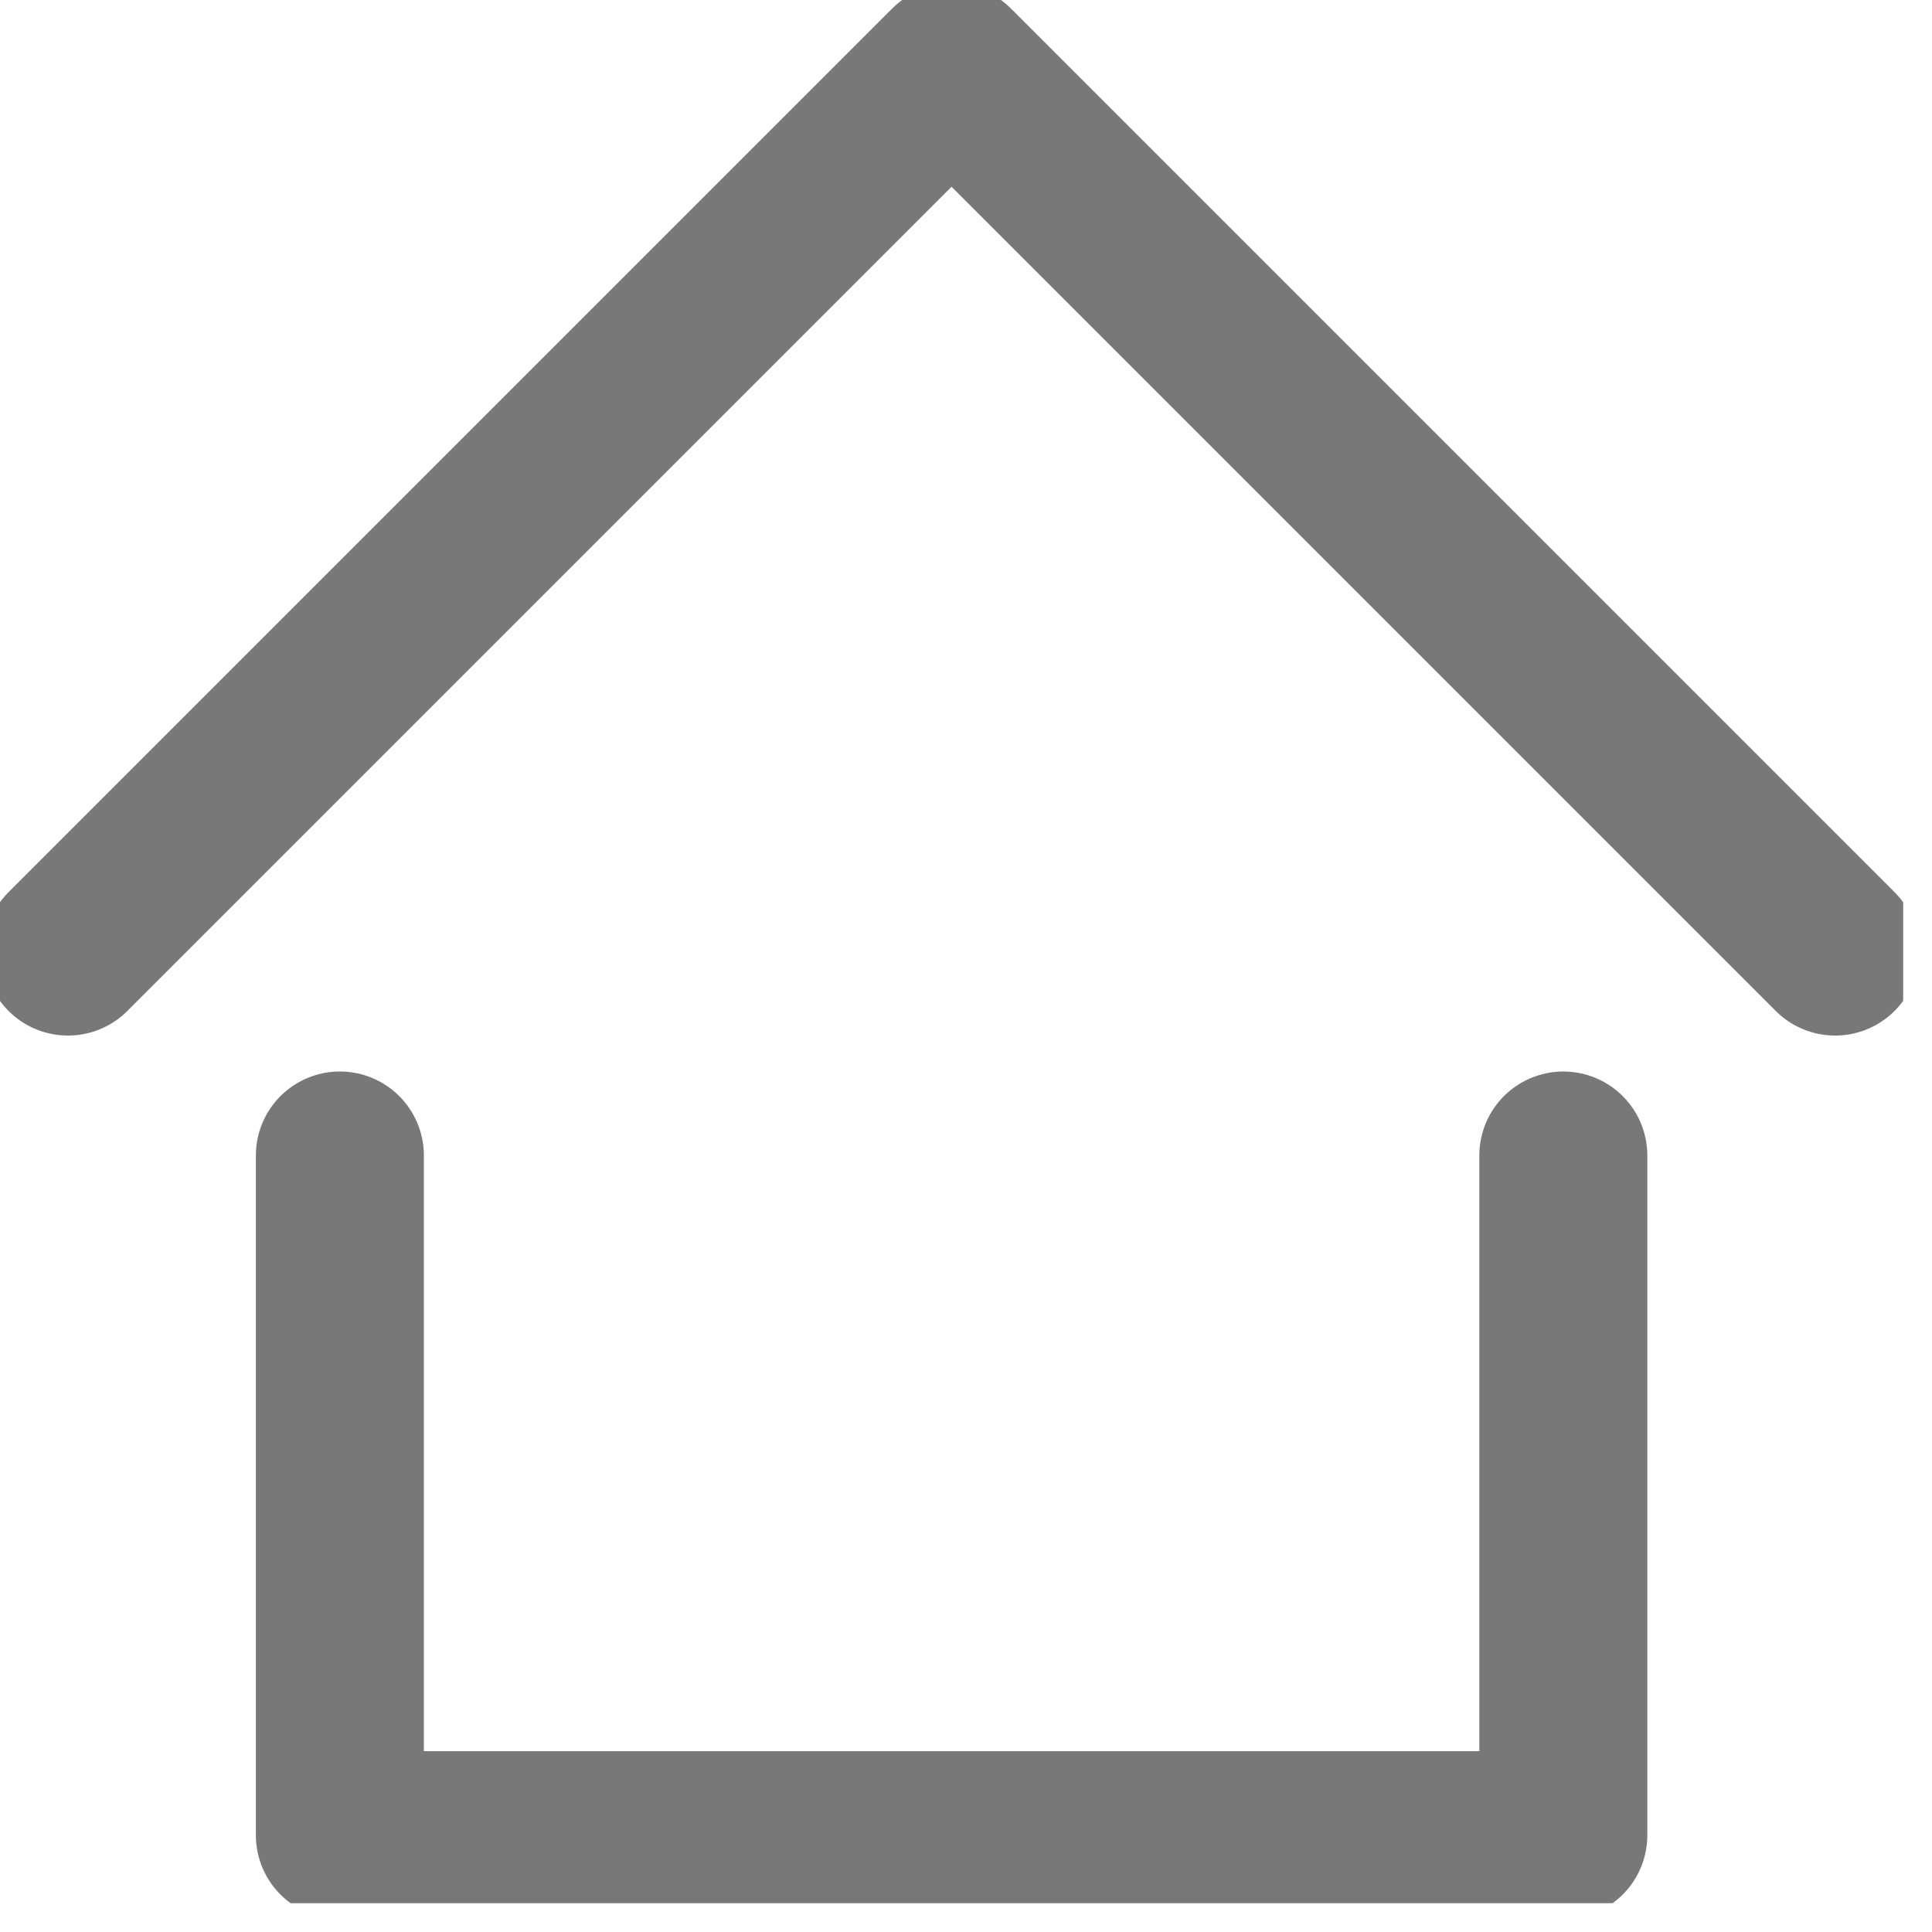 <svg width="23" height="23" viewBox="0 0 23 23" fill="none" xmlns="http://www.w3.org/2000/svg">
<g clip-path="url(#clip0_1_517)">
<path d="M0.809 11.328L11.328 0.809L21.847 11.328" stroke="#787878" stroke-width="2" stroke-linecap="round" stroke-linejoin="round"/>
<path d="M4.046 13.756V21.847H18.611V13.756" stroke="#787878" stroke-width="2" stroke-linecap="round" stroke-linejoin="round"/>
</g>
<defs>
<clipPath id="clip0_1_517">
<rect width="22.657" height="22.657" fill="white"/>
</clipPath>
</defs>
</svg>
